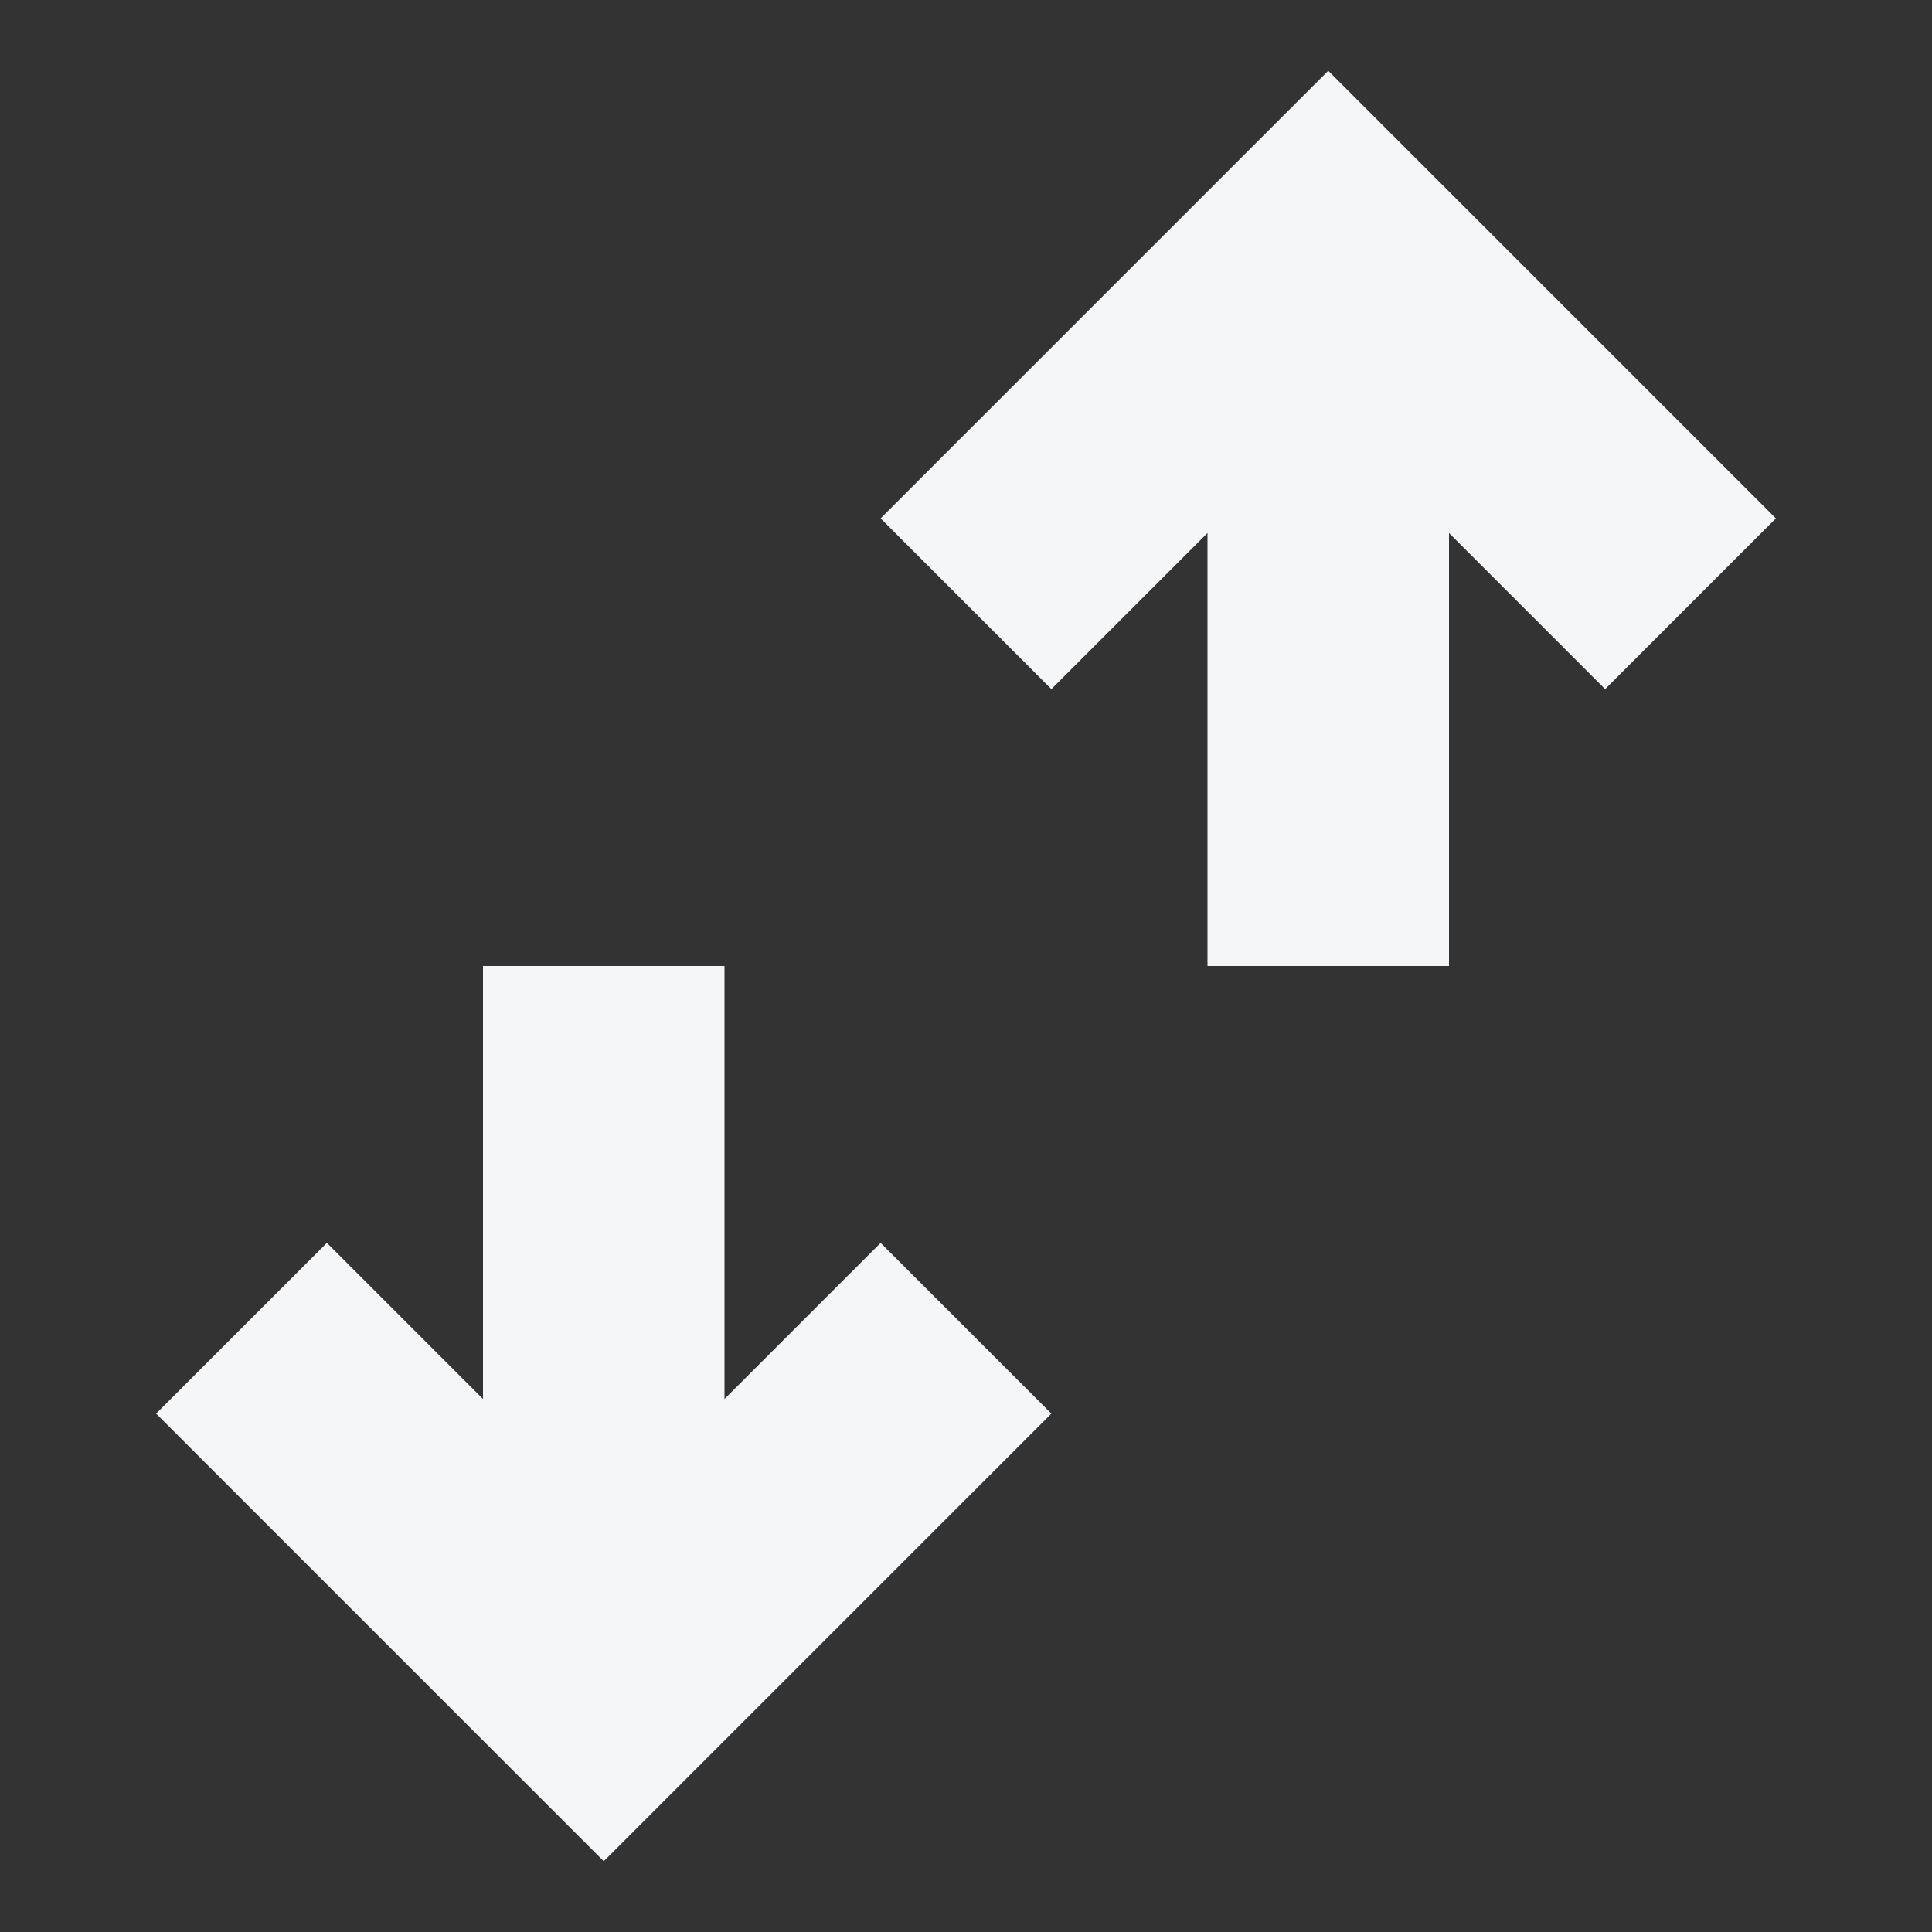 <svg width="16" height="16" viewBox="0 0 16 16" fill="none" xmlns="http://www.w3.org/2000/svg">
<rect x="0" y="0" width="16" height="16" fill="#333333" stroke="none"/>
<path d="M10 4.414L8.707 5.707L7.293 4.293L11 0.586L14.707 4.293L13.293 5.707L12 4.414V8H10L10 4.414Z" fill="#F4F6F8"/>
<path d="M6 8H4V11.586L2.707 10.293L1.293 11.707L5 15.414L8.707 11.707L7.293 10.293L6 11.586V8Z" fill="#F4F6F8"/>
</svg>
